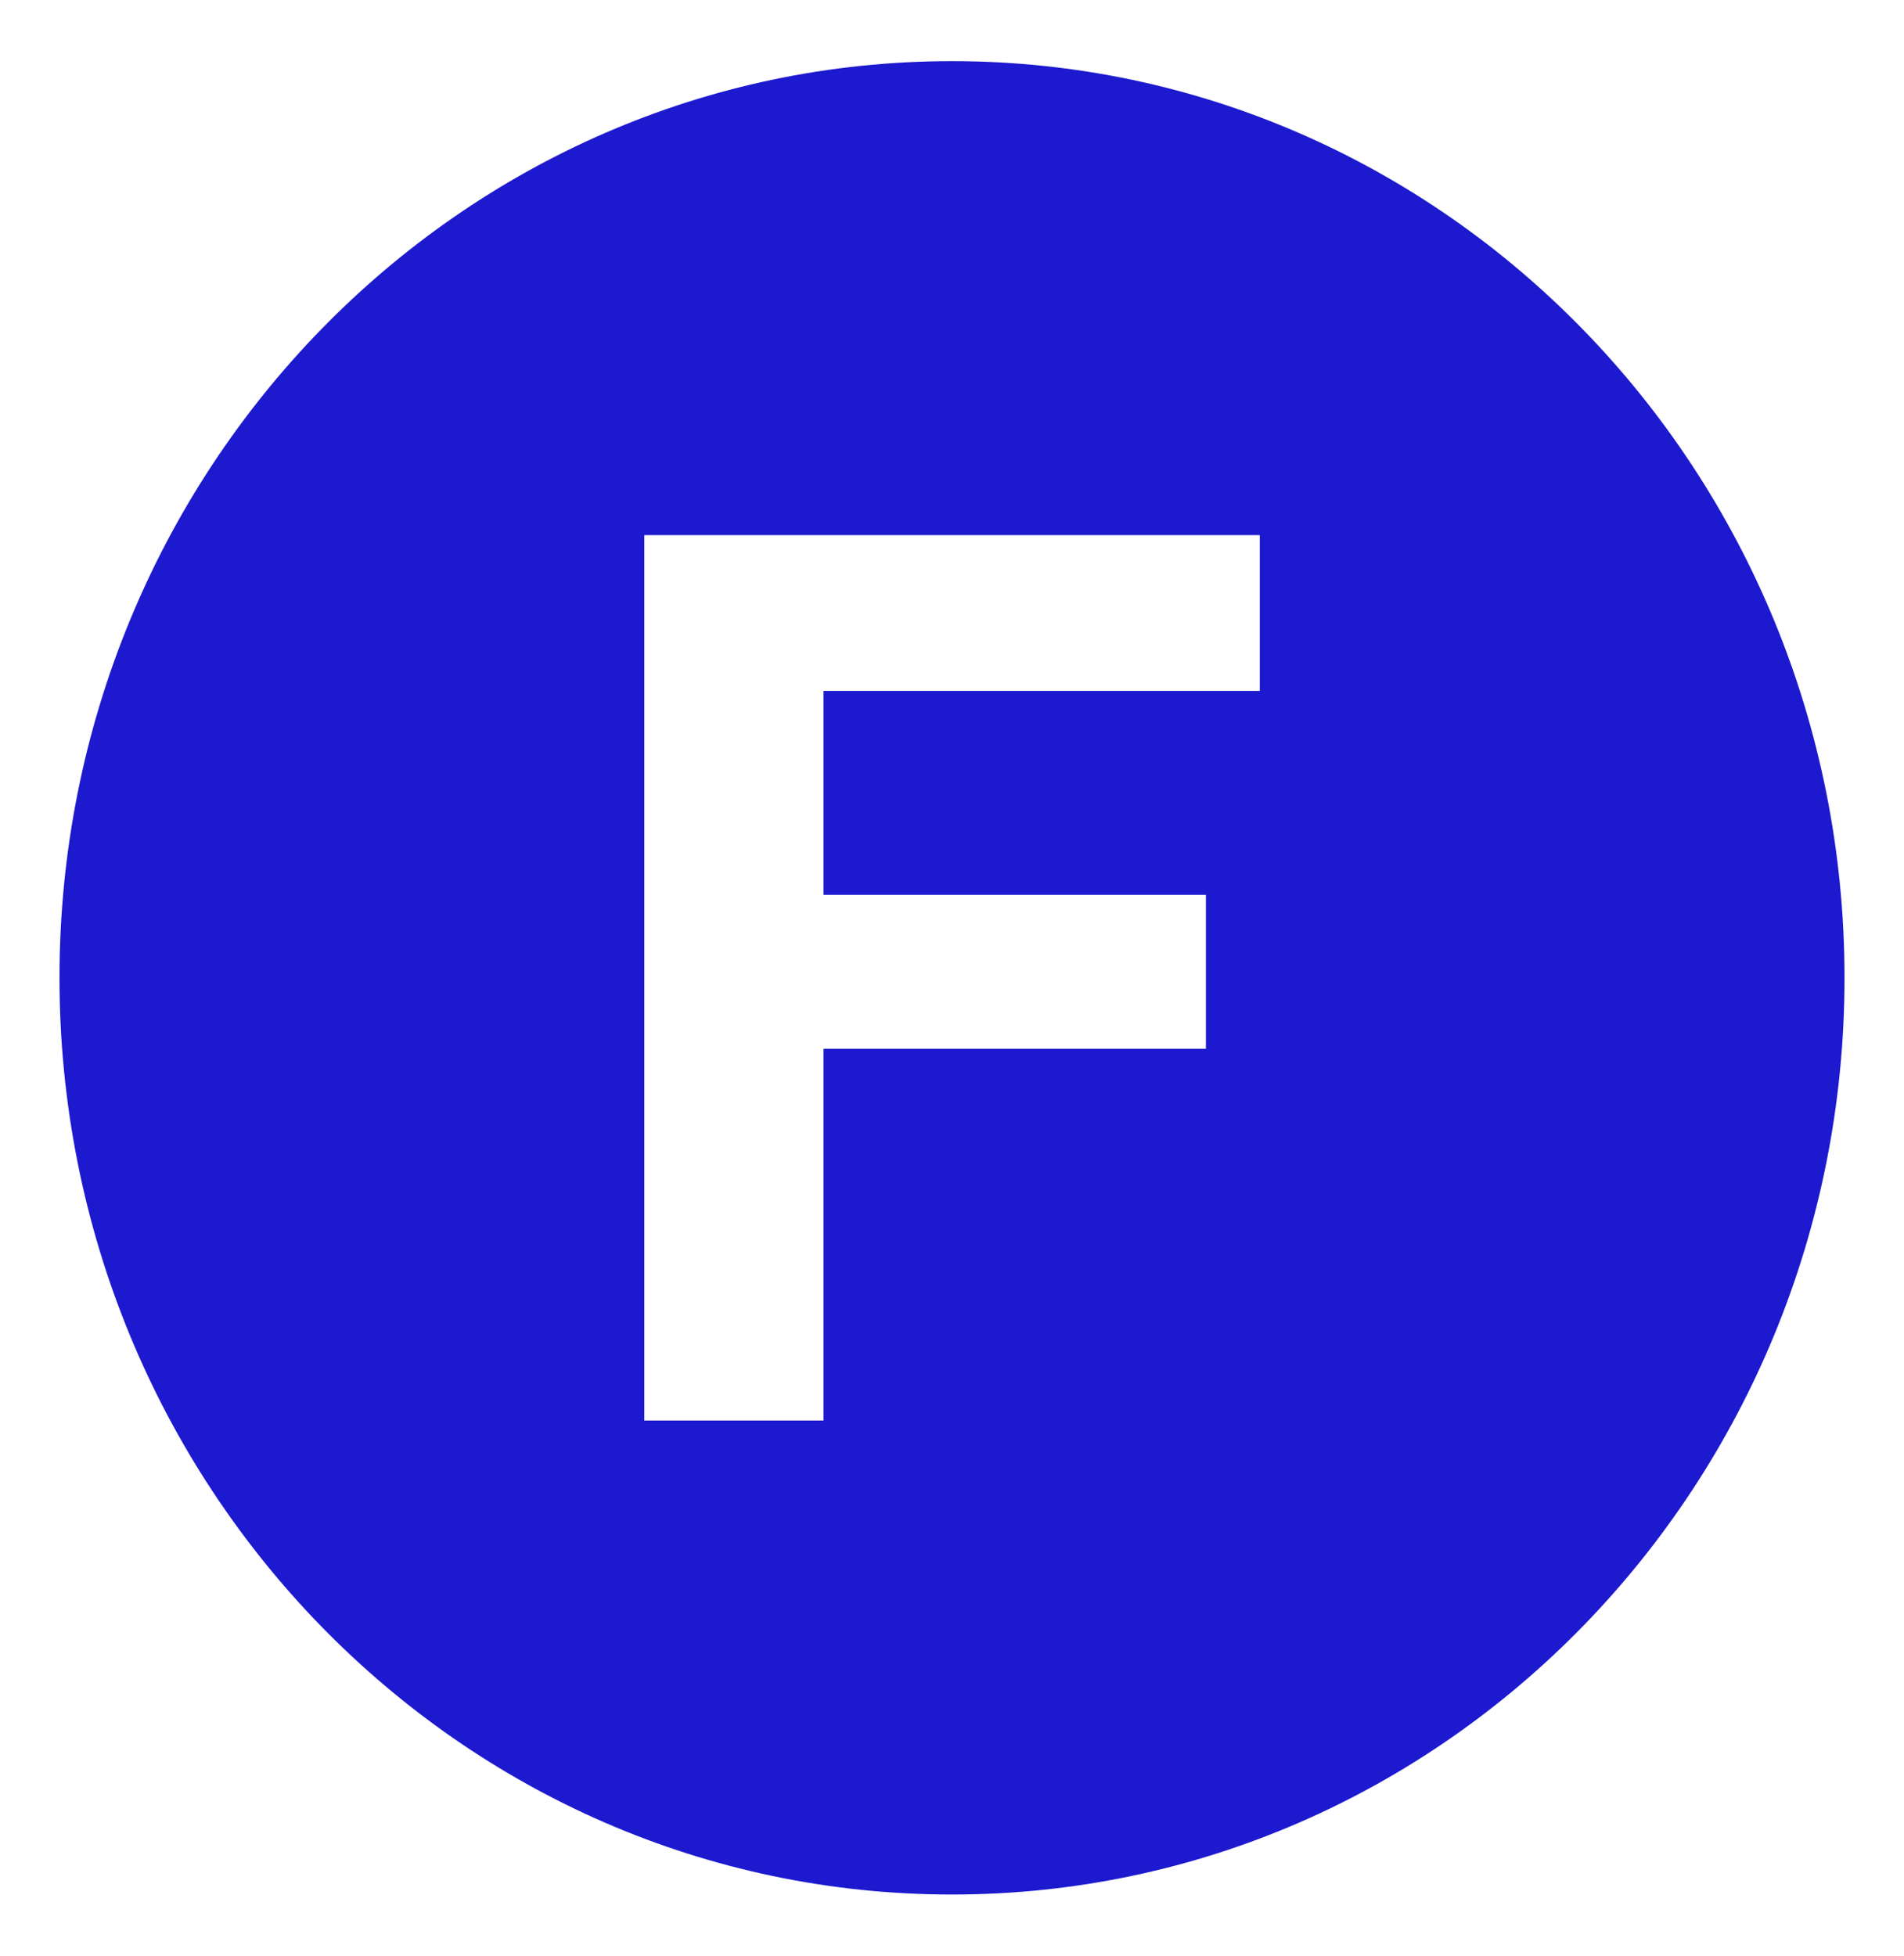 <svg width="37" height="38" viewBox="0 0 37 38" fill="none" xmlns="http://www.w3.org/2000/svg">
<path d="M18.5 1.188C8.922 1.188 1.156 9.163 1.156 19C1.156 28.837 8.922 36.812 18.5 36.812C28.078 36.812 35.844 28.837 35.844 19C35.844 9.163 28.078 1.188 18.5 1.188ZM24.481 13.425H16.003V17.387H23.434V20.379H16.003V27.602H12.52V10.398H24.481V13.425Z" fill="#1D19CF"/>
</svg>
